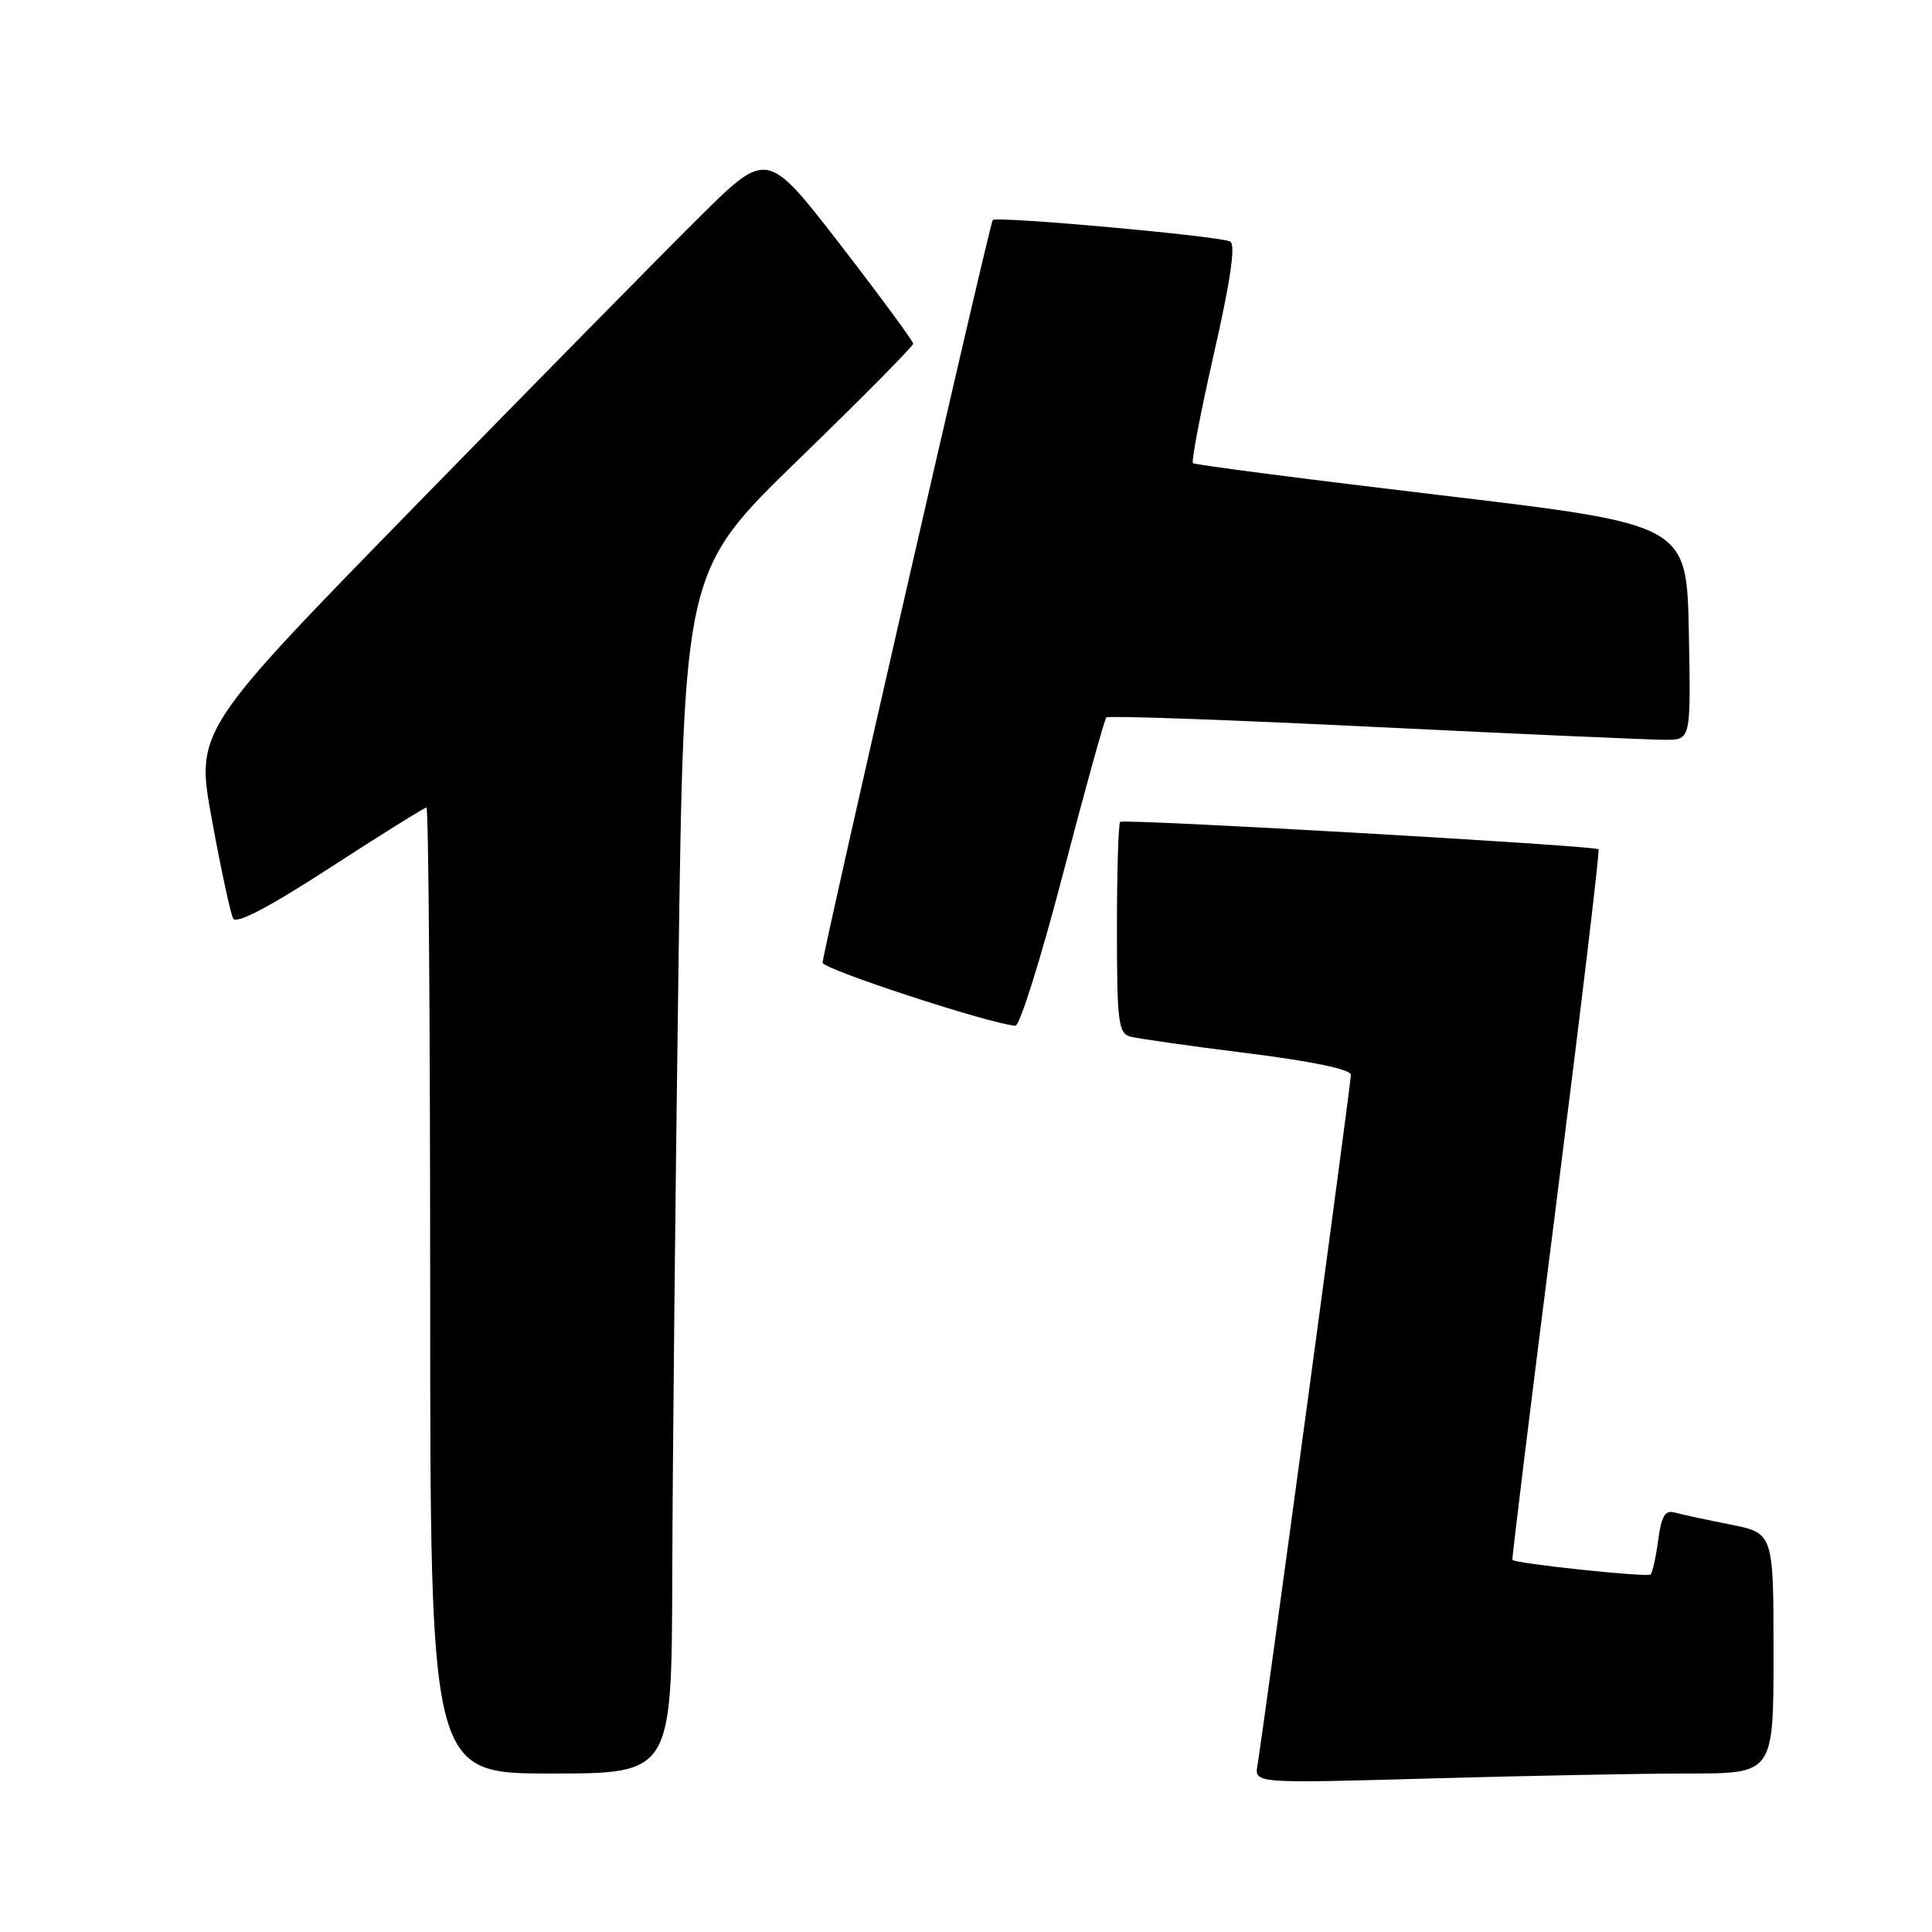 <?xml version="1.0" encoding="UTF-8" standalone="no"?>
<!DOCTYPE svg PUBLIC "-//W3C//DTD SVG 1.1//EN" "http://www.w3.org/Graphics/SVG/1.1/DTD/svg11.dtd" >
<svg xmlns="http://www.w3.org/2000/svg" xmlns:xlink="http://www.w3.org/1999/xlink" version="1.1" viewBox="0 0 256 256">
 <g >
 <path fill="currentColor"
d=" M 223.75 235.00 C 235.00 235.00 235.00 235.00 235.00 219.07 C 235.00 203.14 235.00 203.14 229.25 202.00 C 226.09 201.38 222.77 200.66 221.88 200.41 C 220.64 200.06 220.14 200.90 219.72 204.06 C 219.42 206.32 218.96 208.37 218.71 208.63 C 218.30 209.03 200.80 207.19 200.40 206.69 C 200.31 206.59 202.91 185.42 206.19 159.65 C 209.46 133.89 211.99 112.68 211.82 112.53 C 211.24 112.04 148.87 108.47 148.43 108.90 C 148.19 109.14 148.00 115.53 148.00 123.10 C 148.00 135.36 148.19 136.92 149.75 137.35 C 150.71 137.61 157.69 138.61 165.25 139.55 C 173.87 140.63 179.00 141.70 179.00 142.42 C 179.00 143.55 167.40 229.32 166.62 233.91 C 166.22 236.31 166.22 236.31 189.36 235.66 C 202.09 235.30 217.56 235.00 223.75 235.00 Z  M 89.08 208.75 C 89.12 194.31 89.48 158.45 89.89 129.06 C 90.62 75.63 90.62 75.63 105.81 60.89 C 114.16 52.79 121.00 45.88 121.00 45.54 C 121.00 45.20 116.65 39.29 111.33 32.40 C 101.65 19.89 101.65 19.89 92.75 28.69 C 87.86 33.54 70.82 50.85 54.88 67.17 C 25.91 96.84 25.91 96.84 28.09 108.67 C 29.28 115.18 30.54 121.04 30.89 121.70 C 31.31 122.49 35.60 120.25 43.77 114.95 C 50.51 110.58 56.25 107.00 56.51 107.00 C 56.78 107.00 57.00 135.80 57.00 171.00 C 57.00 235.00 57.00 235.00 73.00 235.00 C 89.00 235.00 89.00 235.00 89.08 208.75 Z  M 140.86 115.76 C 143.77 104.63 146.35 95.31 146.60 95.06 C 146.86 94.81 162.91 95.38 182.28 96.33 C 201.65 97.28 218.97 98.04 220.78 98.03 C 224.05 98.00 224.05 98.00 223.78 83.75 C 223.50 69.50 223.50 69.50 191.00 65.63 C 173.12 63.51 158.31 61.59 158.07 61.37 C 157.84 61.16 159.09 54.61 160.86 46.82 C 163.04 37.26 163.74 32.46 163.02 32.01 C 161.87 31.30 132.04 28.60 131.54 29.16 C 131.14 29.62 109.00 126.25 109.00 127.56 C 109.00 128.42 131.10 135.65 134.54 135.92 C 135.12 135.96 137.96 126.89 140.86 115.76 Z "/>
</g>
</svg>